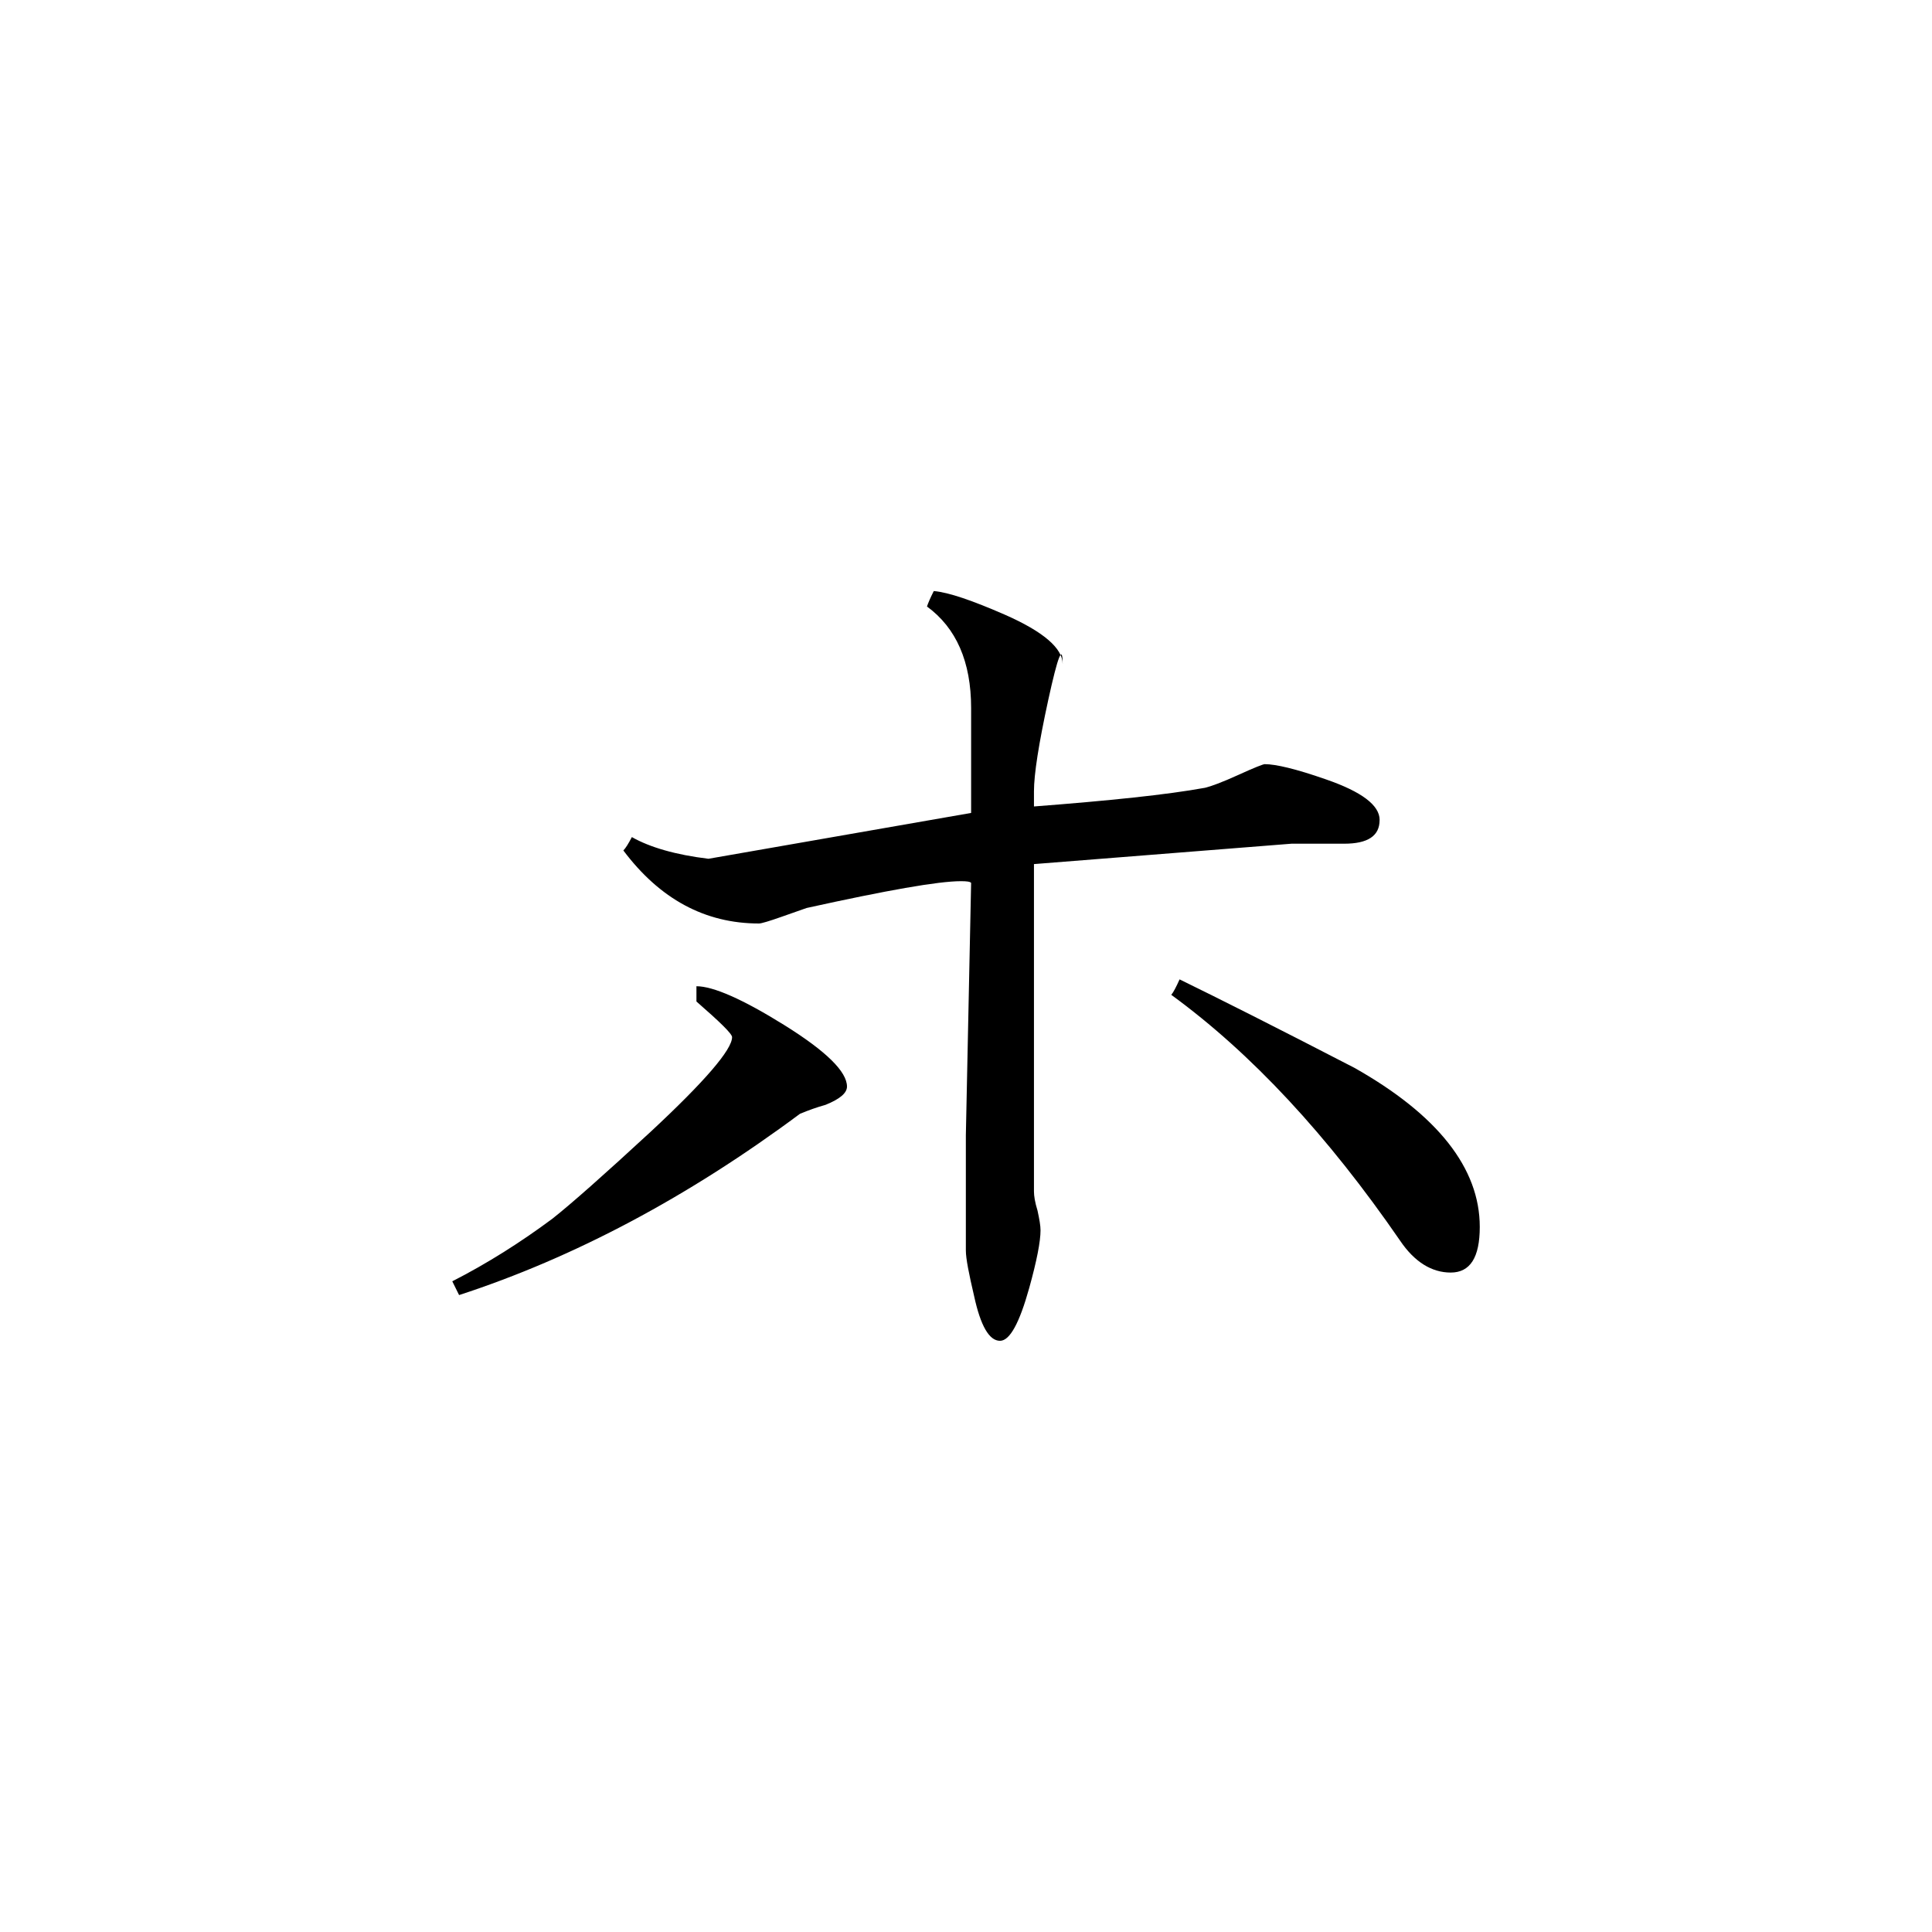 <svg height="40" viewBox="0 0 40 40" width="40" xmlns="http://www.w3.org/2000/svg">
    <path
        d="m30.637 25.402c0 .633-.199.945-.602.945-.391 0-.75-.219-1.047-.66-1.504-2.184-3.078-3.879-4.738-5.09.043-.051.098-.156.172-.32.816.398 2.02 1.004 3.621 1.832 1.723.973 2.594 2.078 2.594 3.293zm-2.074-8.422c0 .328-.246.488-.734.488h-1.09l-5.332.422v6.777c0 .094.02.223.074.398.039.18.062.312.062.406 0 .234-.078.633-.234 1.195-.203.727-.402 1.094-.605 1.094-.223 0-.402-.309-.535-.922-.109-.465-.172-.781-.172-.949 0-.113 0-.281 0-.5 0-.23 0-.395 0-.512v-1.375l.109-5.223c-.023-.027-.094-.035-.211-.035-.469 0-1.531.188-3.195.555-.074.027-.242.086-.512.18-.266.094-.426.141-.473.141-1.121 0-2.055-.508-2.809-1.512.047-.047.105-.141.176-.277.371.211.906.367 1.586.449l5.438-.949v-2.172c0-.961-.309-1.66-.914-2.102.023-.07.07-.18.141-.32.309.027.797.195 1.477.492.789.348 1.191.691 1.191 1.02 0-.422-.098-.172-.297.738-.199.914-.297 1.543-.297 1.898v.312c1.566-.121 2.746-.242 3.543-.387.113-.027.344-.109.688-.266.332-.152.516-.223.547-.223.227 0 .645.098 1.258.312.75.258 1.121.539 1.121.844zm-11.027 5.516c0 .133-.145.258-.445.379-.172.047-.344.109-.527.184-2.316 1.723-4.676 2.977-7.059 3.754l-.141-.285c.727-.371 1.418-.809 2.074-1.297.391-.309 1.066-.906 2.031-1.797 1.125-1.047 1.688-1.703 1.688-1.961 0-.07-.25-.312-.738-.738v-.316c.348 0 .961.27 1.82.805.871.543 1.297.965 1.297 1.273zm0 0" />
</svg>
